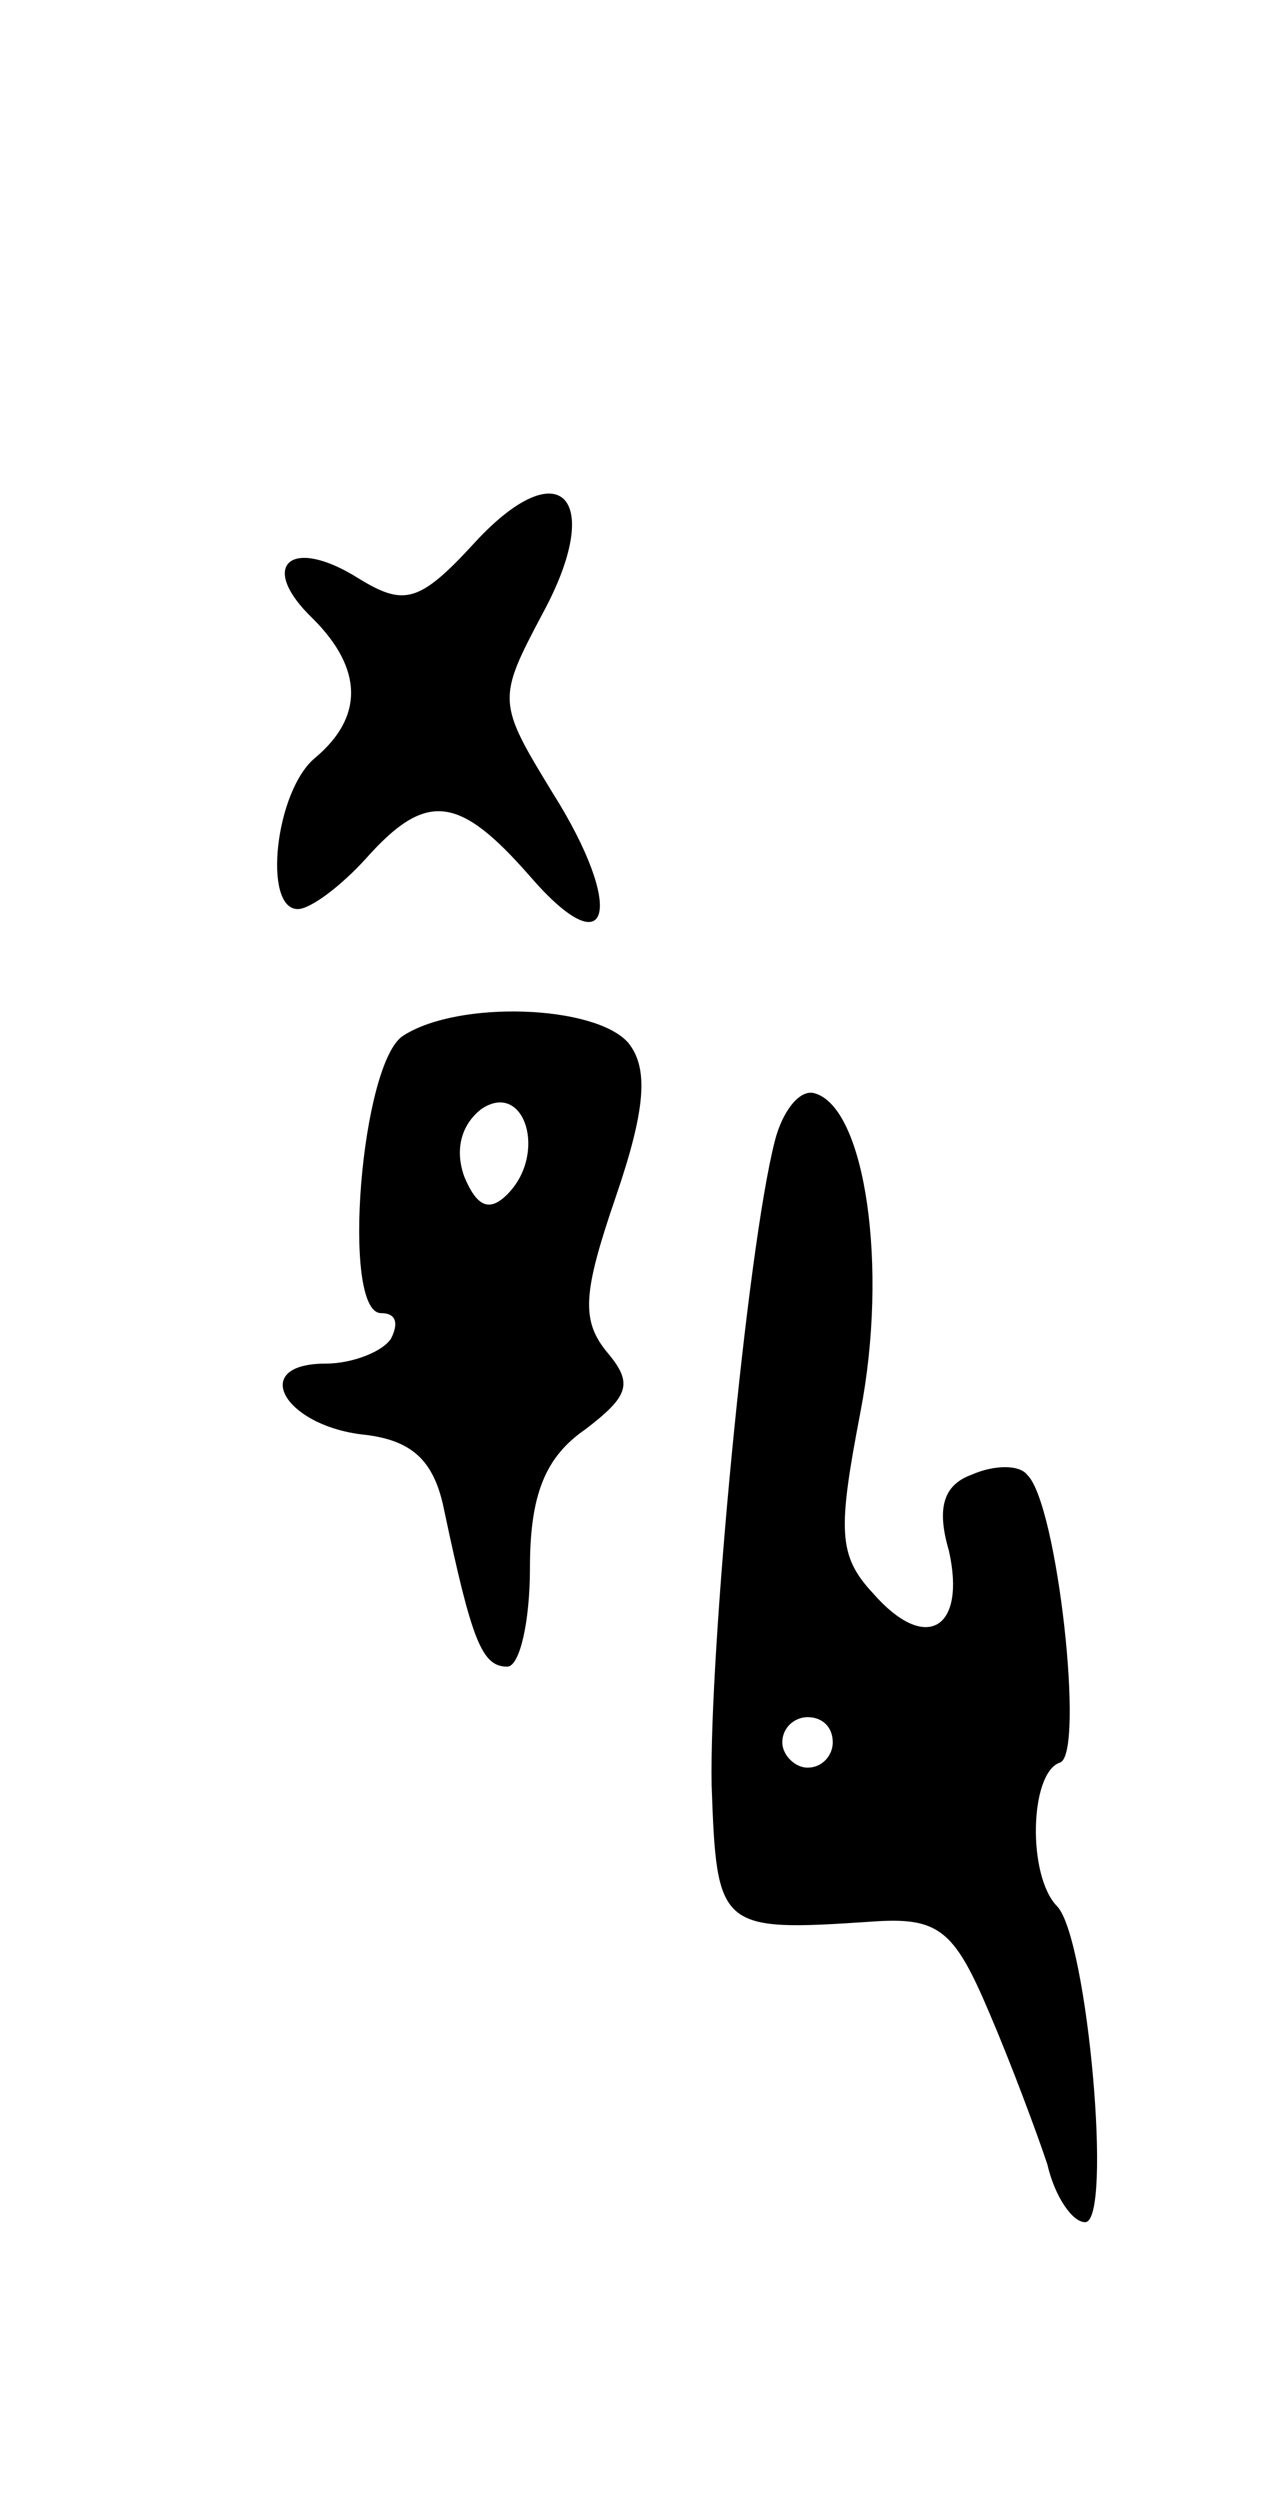 <svg version="1.0" xmlns="http://www.w3.org/2000/svg"
 width="51pt" height="99pt" viewBox="0 0 51 99"
 preserveAspectRatio="xMidYMid meet">
<g transform="translate(0,99) scale(0.1,-0.1)"
fill="#000000" stroke="none">
<path d="M188 775 c-22 -24 -28 -25 -46 -14 -27 17 -40 5 -18 -16 20 -20 20
-39 1 -55 -16 -13 -21 -60 -7 -60 5 0 17 9 27 20 24 27 37 25 65 -7 32 -37 38
-13 9 33 -22 36 -22 37 -4 71 25 46 7 65 -27 28z"/>
<path d="M160 580 c-17 -10 -25 -110 -9 -110 6 0 7 -4 4 -10 -3 -5 -15 -10
-26 -10 -30 0 -17 -24 14 -28 20 -2 29 -10 33 -30 11 -52 15 -62 25 -62 5 0 9
18 9 39 0 29 6 44 22 55 17 13 19 18 9 30 -11 13 -10 24 3 62 12 35 13 51 5
61 -13 15 -67 17 -89 3z m41 -63 c-7 -7 -12 -5 -17 7 -4 11 -1 21 7 27 17 11
26 -18 10 -34z"/>
<path d="M307 538 c-11 -43 -26 -202 -25 -255 2 -57 3 -58 63 -54 27 2 33 -3
47 -36 9 -21 19 -48 23 -60 3 -13 10 -23 15 -23 11 0 1 112 -11 125 -12 12
-11 53 1 57 10 3 -1 103 -13 114 -3 4 -13 4 -22 0 -11 -4 -14 -13 -9 -30 7
-31 -9 -41 -30 -17 -14 15 -14 25 -5 72 11 57 2 120 -18 126 -6 2 -13 -7 -16
-19z m23 -238 c0 -5 -4 -10 -10 -10 -5 0 -10 5 -10 10 0 6 5 10 10 10 6 0 10
-4 10 -10z"/>
</g>
</svg>
